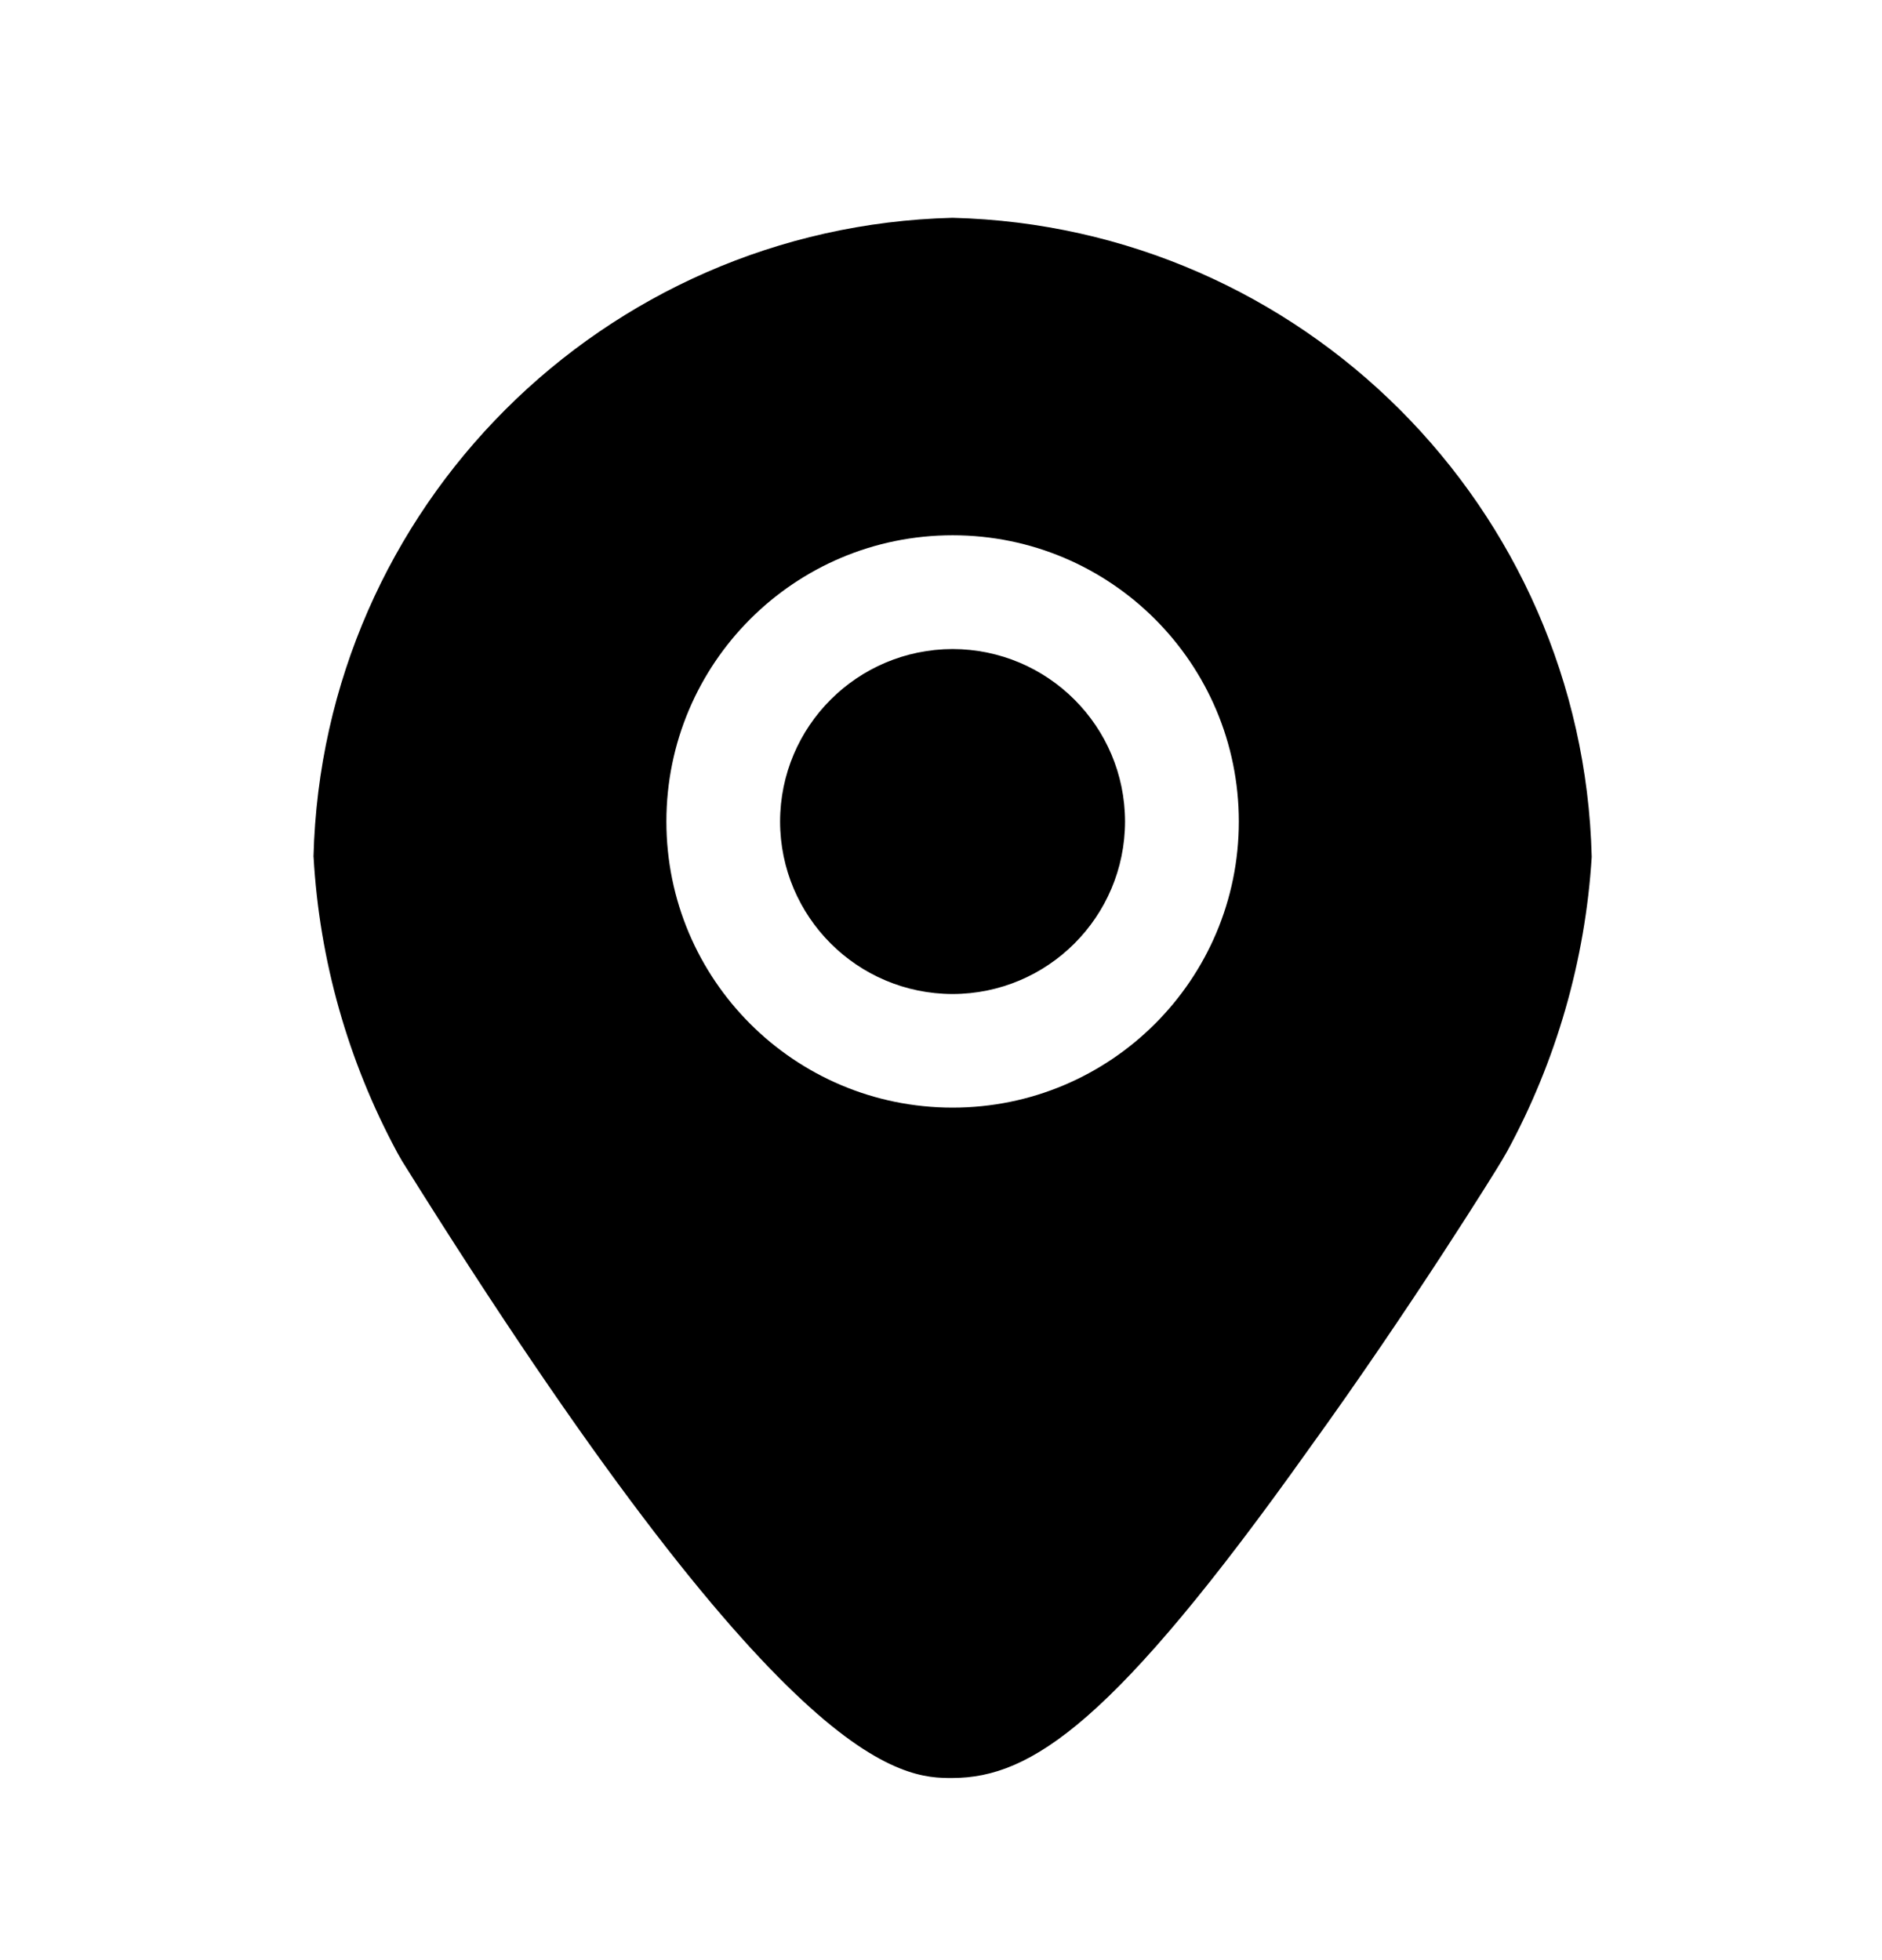 <svg width="24" height="25" viewBox="0 0 24 25" fill="none" xmlns="http://www.w3.org/2000/svg">
<path fill-rule="evenodd" clip-rule="evenodd" d="M12.149 2.778C16.602 2.89 20.186 6.474 20.298 10.926V10.929V10.931C20.216 12.248 19.847 13.532 19.216 14.692H19.215V14.693L19.153 14.8C19.103 14.889 17.99 16.685 16.688 18.486C14.209 21.972 13.152 22.674 12.148 22.677C11.832 22.679 11.285 22.669 10.227 21.683C9.166 20.697 7.575 18.732 5.126 14.806V14.805L5.125 14.804L5.061 14.692V14.691C4.437 13.531 4.073 12.246 3.999 10.93L3.998 10.928V10.926C4.11 6.474 7.694 2.89 12.146 2.778H12.148H12.149ZM9.948 10.478C9.95 11.693 10.932 12.676 12.148 12.678C13.363 12.676 14.345 11.693 14.347 10.478C14.345 9.263 13.363 8.281 12.148 8.278C10.932 8.281 9.95 9.263 9.948 10.478ZM8.498 10.478C8.498 8.462 10.131 6.827 12.148 6.827C14.164 6.827 15.798 8.462 15.798 10.478C15.798 12.493 14.164 14.127 12.148 14.127C10.131 14.127 8.498 12.493 8.498 10.478Z" fill="currentColor"/>
</svg>

